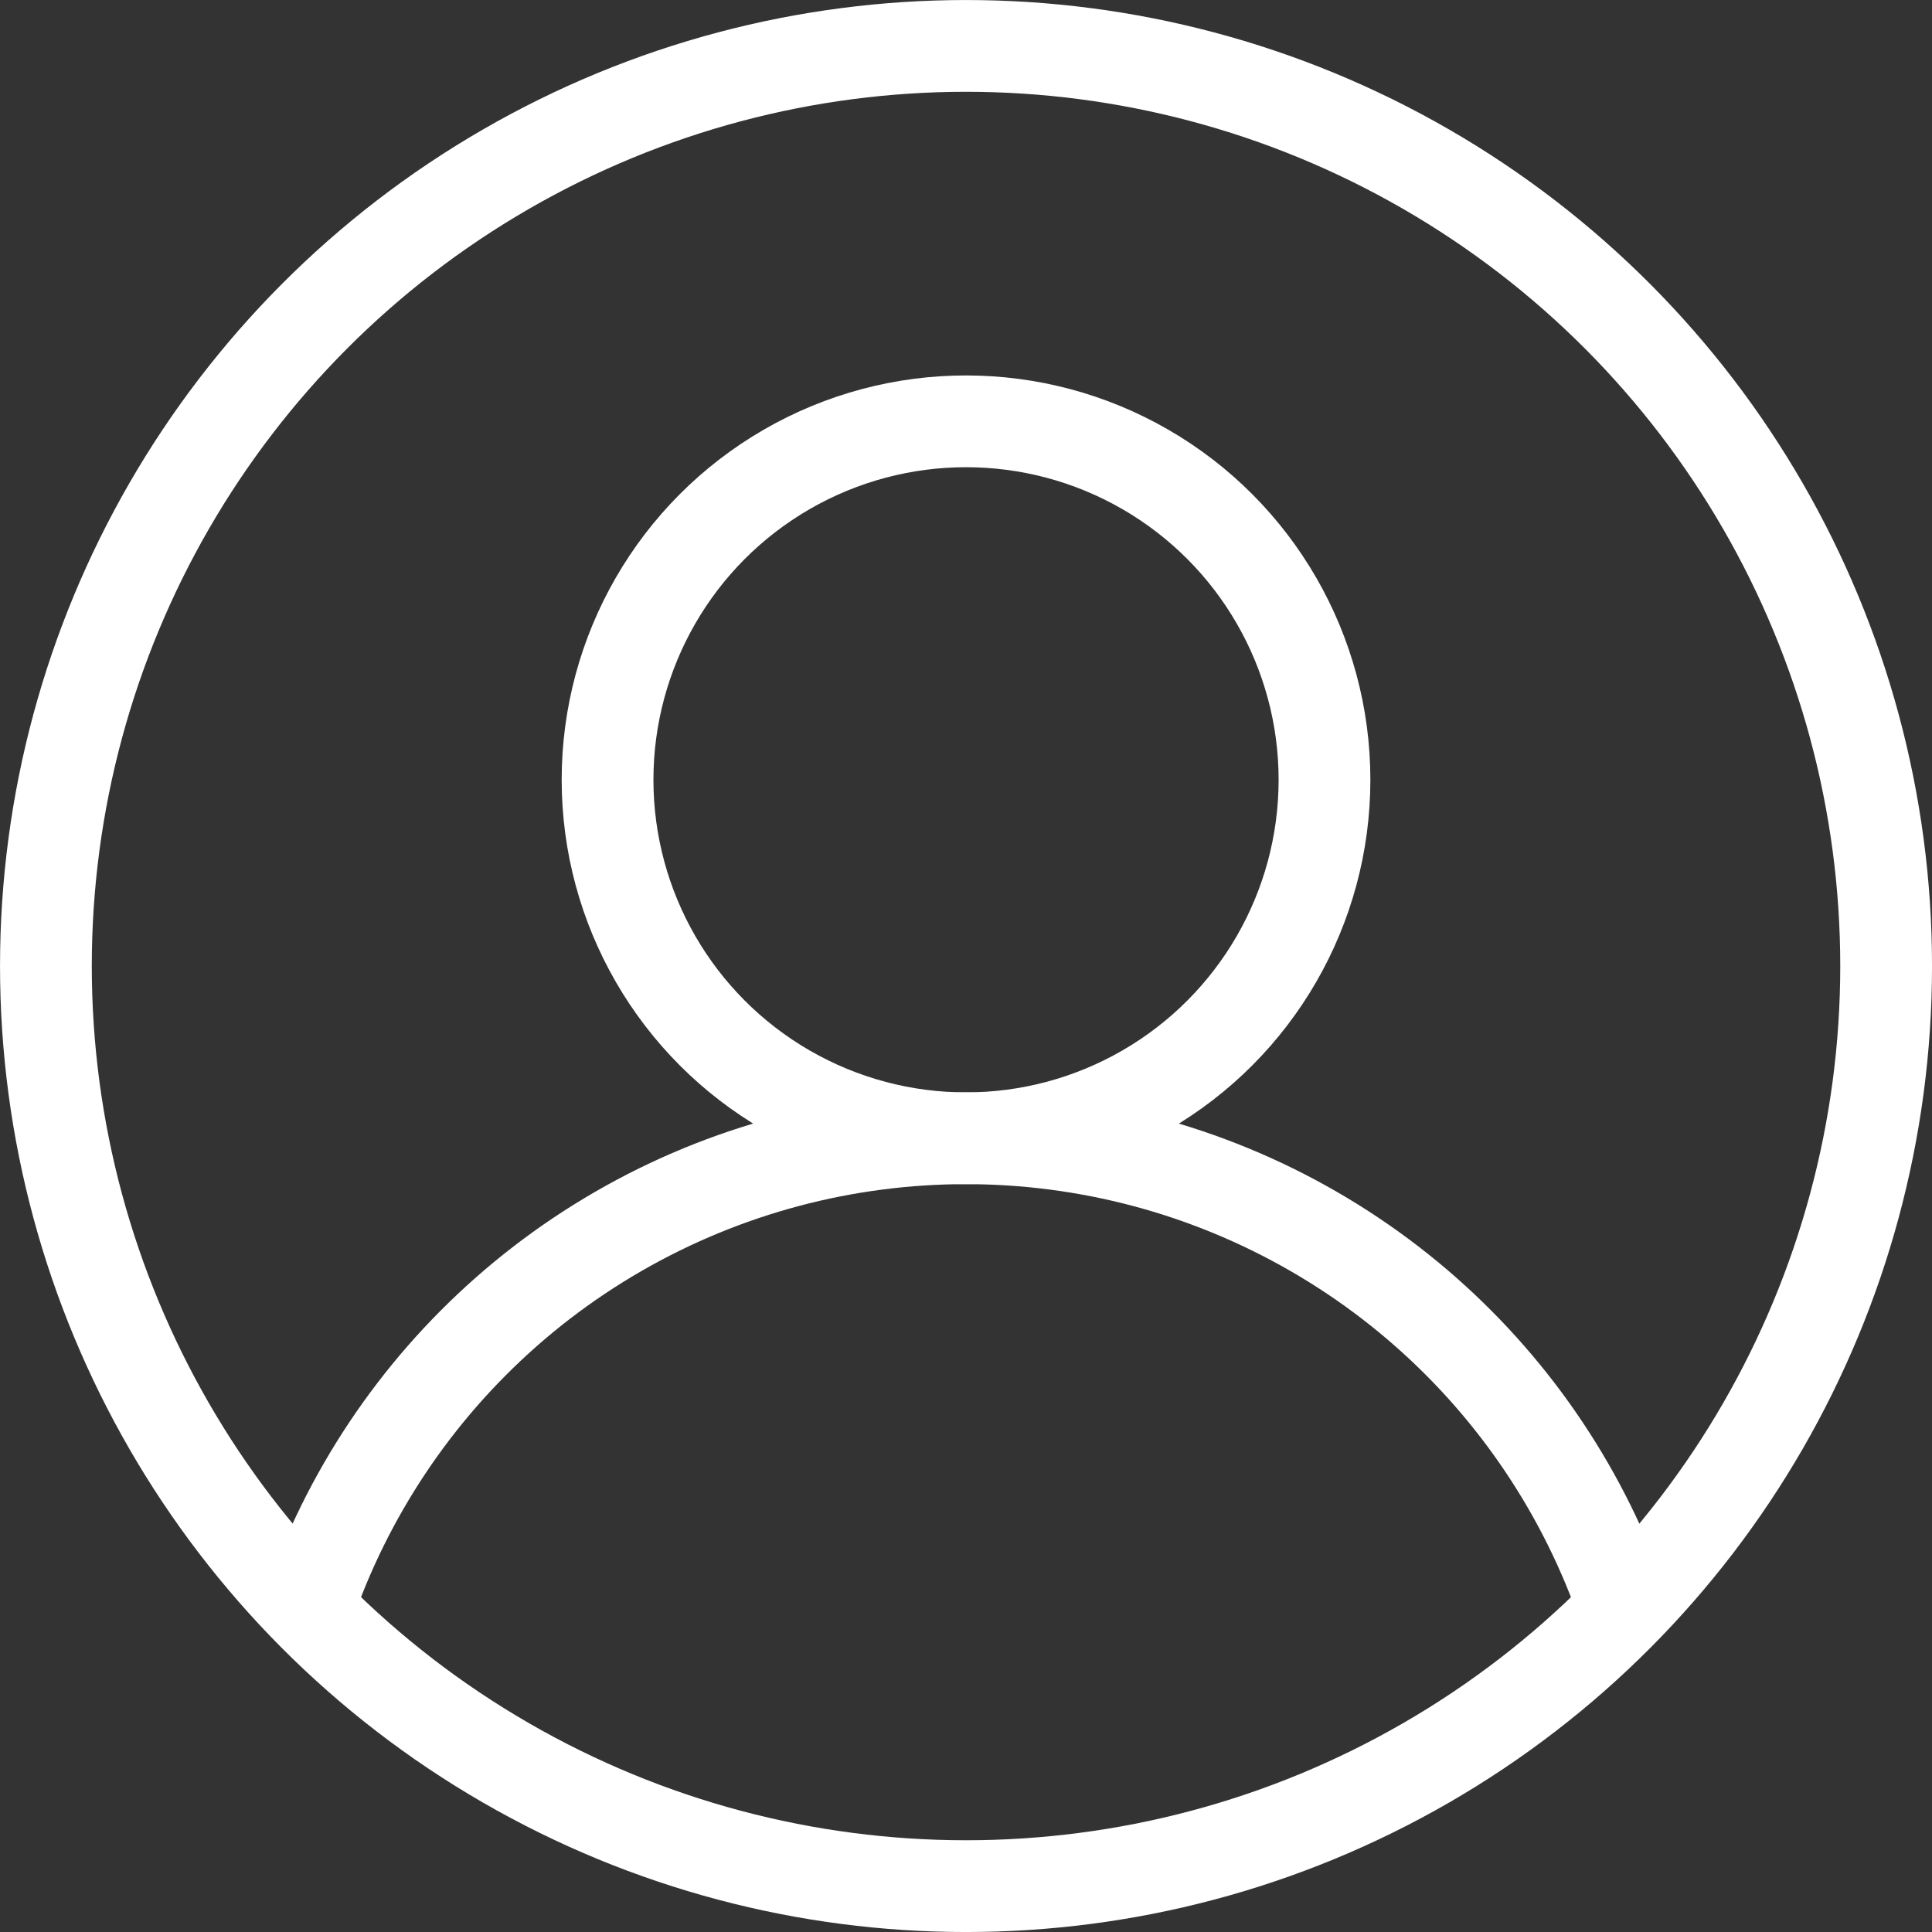 <svg xmlns="http://www.w3.org/2000/svg" xmlns:xlink="http://www.w3.org/1999/xlink" width="40.907" height="40.907" viewBox="0 0 40.907 40.907">
  <rect x="0" y="0" width="40.907" height="40.907" fill="#333333" stroke="none"/>
  <defs>
    <clipPath id="clip-path">
      <circle id="Эллипс_23" data-name="Эллипс 23" cx="19.482" cy="19.482" r="19.482" transform="translate(937.18 1079.61)" fill="none"/>
    </clipPath>
  </defs>
  <g id="Сгруппировать_172" data-name="Сгруппировать 172" transform="translate(-936.208 -1078.638)">
    <g id="Сгруппировать_171" data-name="Сгруппировать 171">
      <g id="Сгруппировать_170" data-name="Сгруппировать 170" clip-path="url(#clip-path)">
        <g id="Сгруппировать_169" data-name="Сгруппировать 169">
          <circle id="Эллипс_21" data-name="Эллипс 21" cx="7.59" cy="7.59" r="7.59" transform="translate(949.072 1087.559)" fill="none" stroke="#fff" stroke-linecap="round" stroke-miterlimit="10" stroke-width="1.943"/>
          <circle id="Эллипс_22" data-name="Эллипс 22" cx="14.725" cy="14.725" r="14.725" transform="translate(941.936 1102.739)" fill="none" stroke="#fff" stroke-linecap="round" stroke-miterlimit="10" stroke-width="1.943"/>
        </g>
      </g>
    </g>
    <circle id="Эллипс_24" data-name="Эллипс 24" cx="19.482" cy="19.482" r="19.482" transform="translate(937.18 1079.61)" fill="none" stroke="#fff" stroke-miterlimit="10" stroke-width="1.943"/>
  </g>
</svg>

